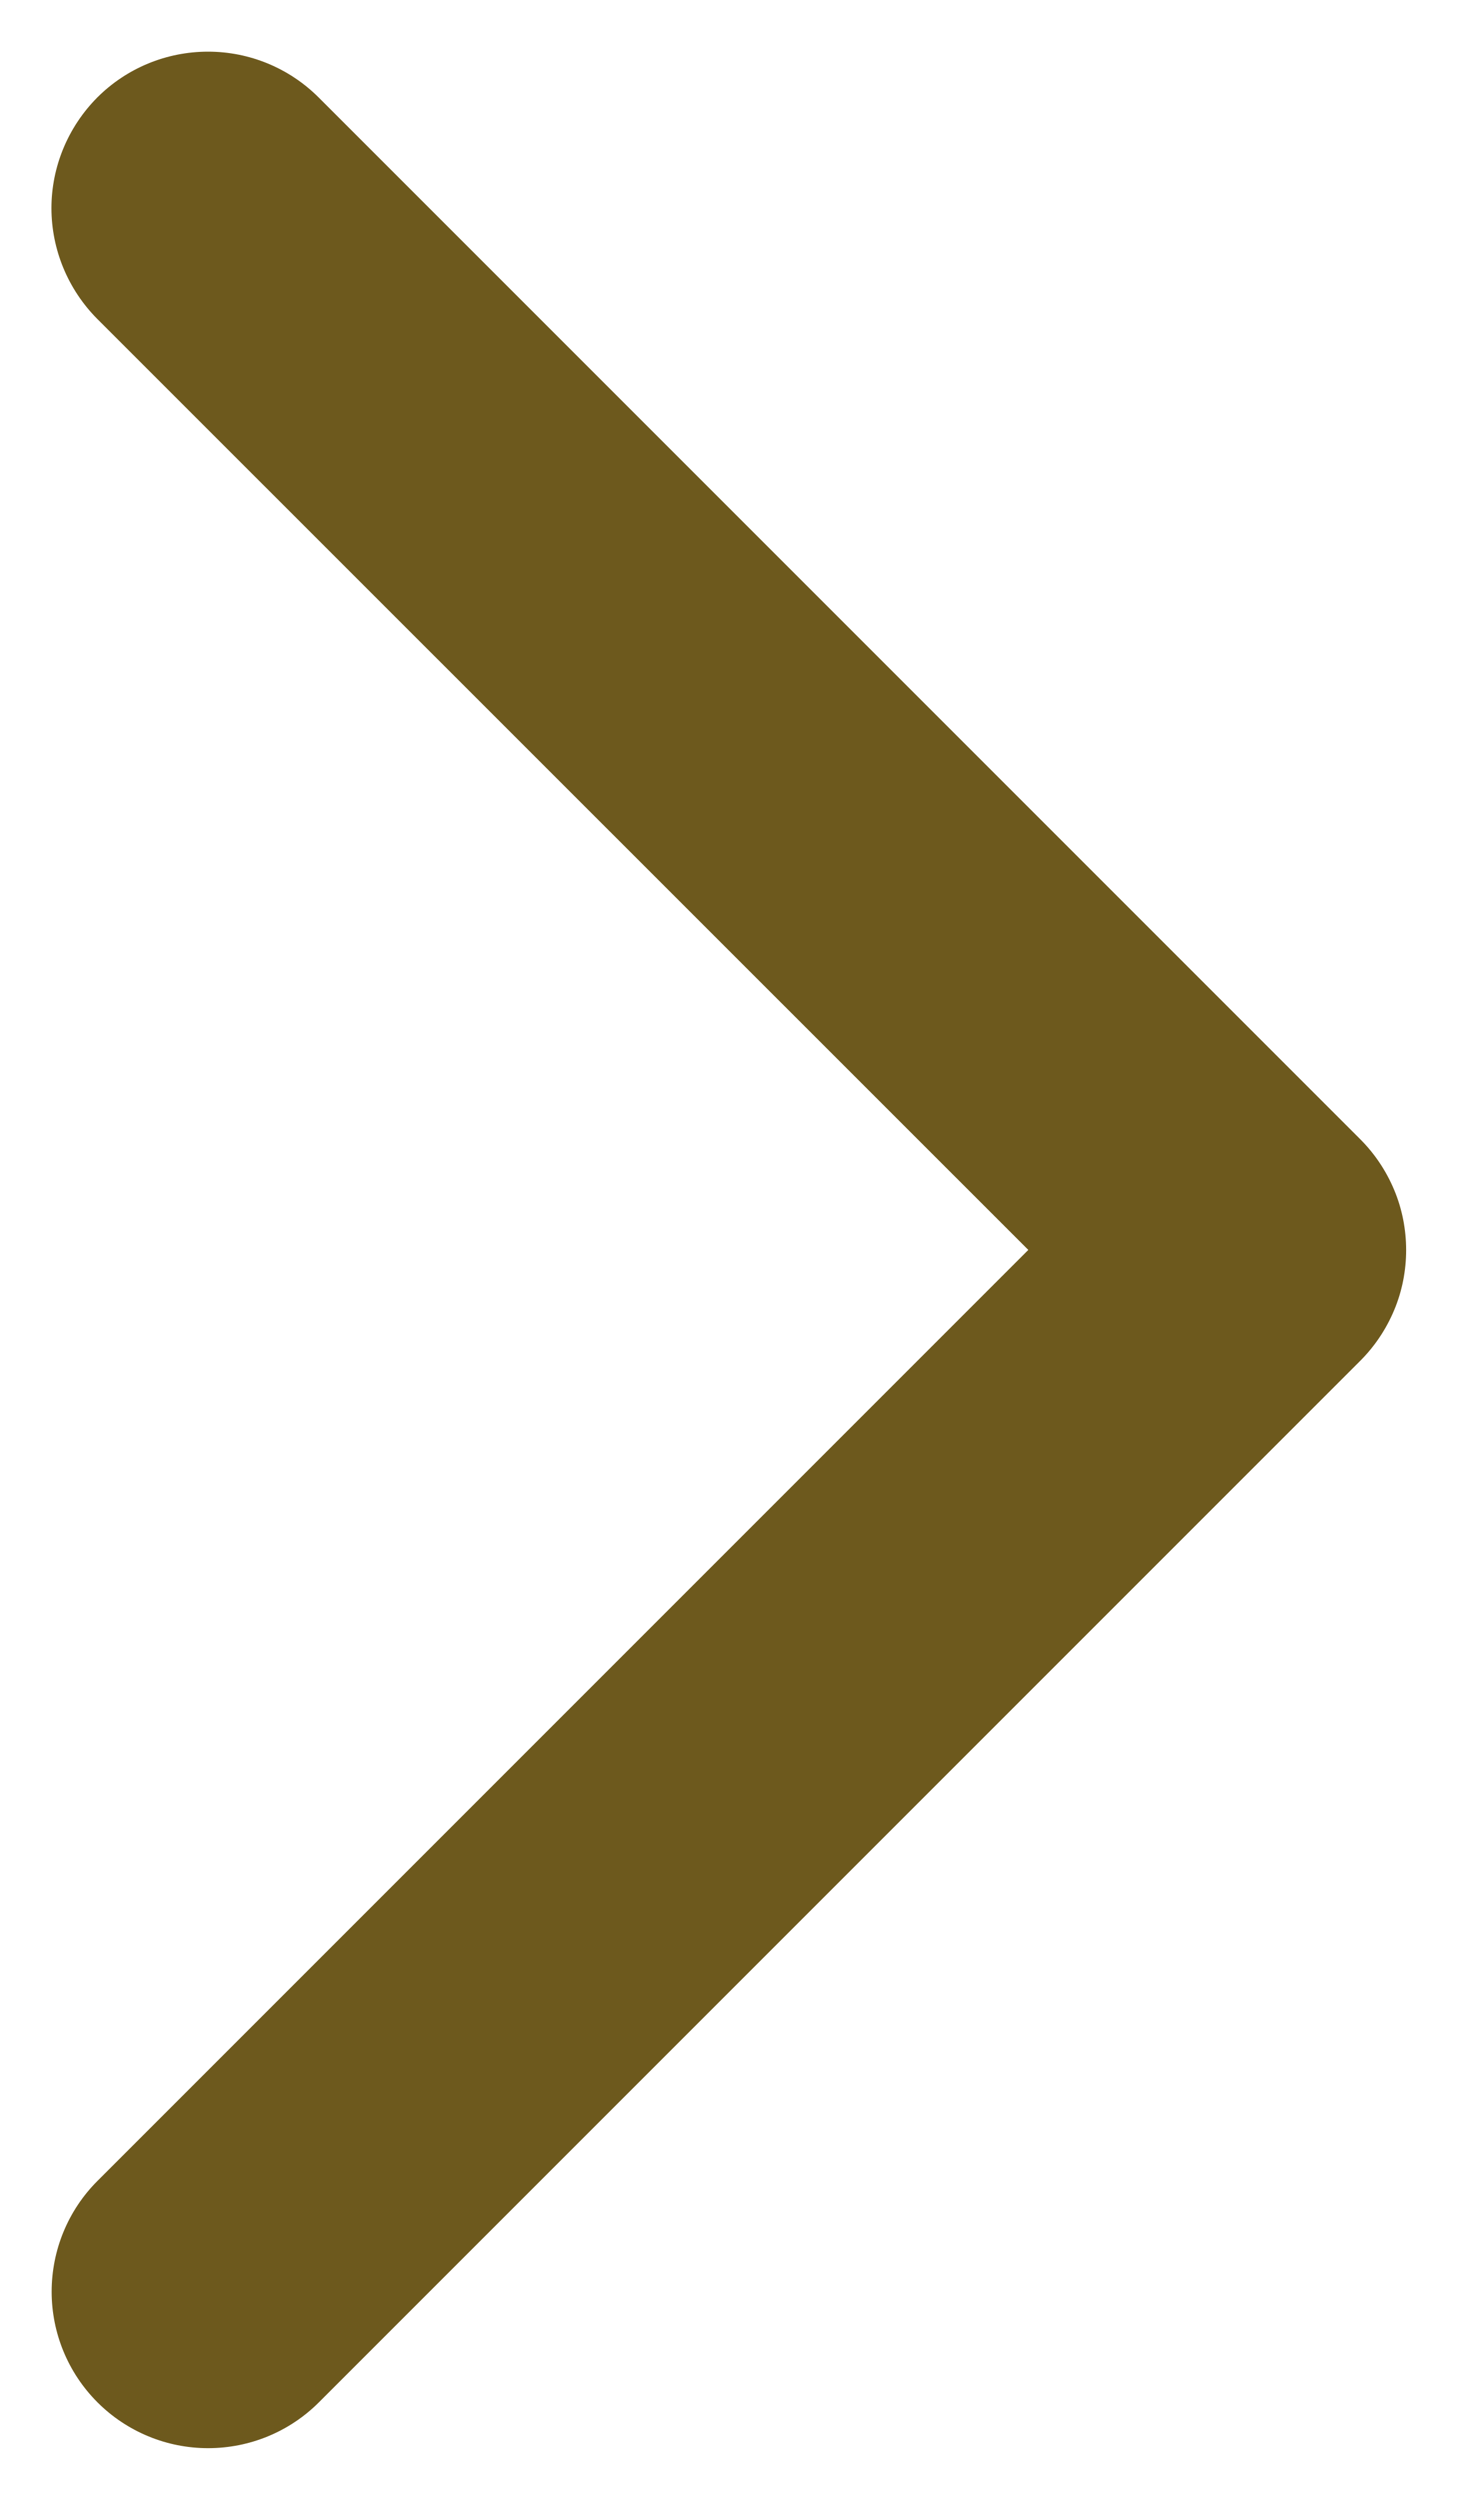 <svg width="7" height="12" viewBox="0 0 7 12" fill="none" xmlns="http://www.w3.org/2000/svg">
<path d="M1.531 0.469L6.531 5.469C6.601 5.539 6.656 5.622 6.694 5.713C6.732 5.804 6.751 5.902 6.751 6.001C6.751 6.099 6.732 6.197 6.694 6.288C6.656 6.379 6.601 6.462 6.531 6.532L1.531 11.532C1.39 11.673 1.199 11.752 0.999 11.752C0.8 11.752 0.609 11.673 0.468 11.532C0.327 11.391 0.248 11.2 0.248 11.001C0.248 10.801 0.327 10.61 0.468 10.469L4.937 6L0.467 1.531C0.327 1.39 0.247 1.199 0.247 0.999C0.247 0.8 0.327 0.609 0.467 0.468C0.608 0.327 0.799 0.248 0.999 0.248C1.198 0.248 1.389 0.327 1.53 0.468L1.531 0.469Z" fill="#6D591D"/>
</svg>
